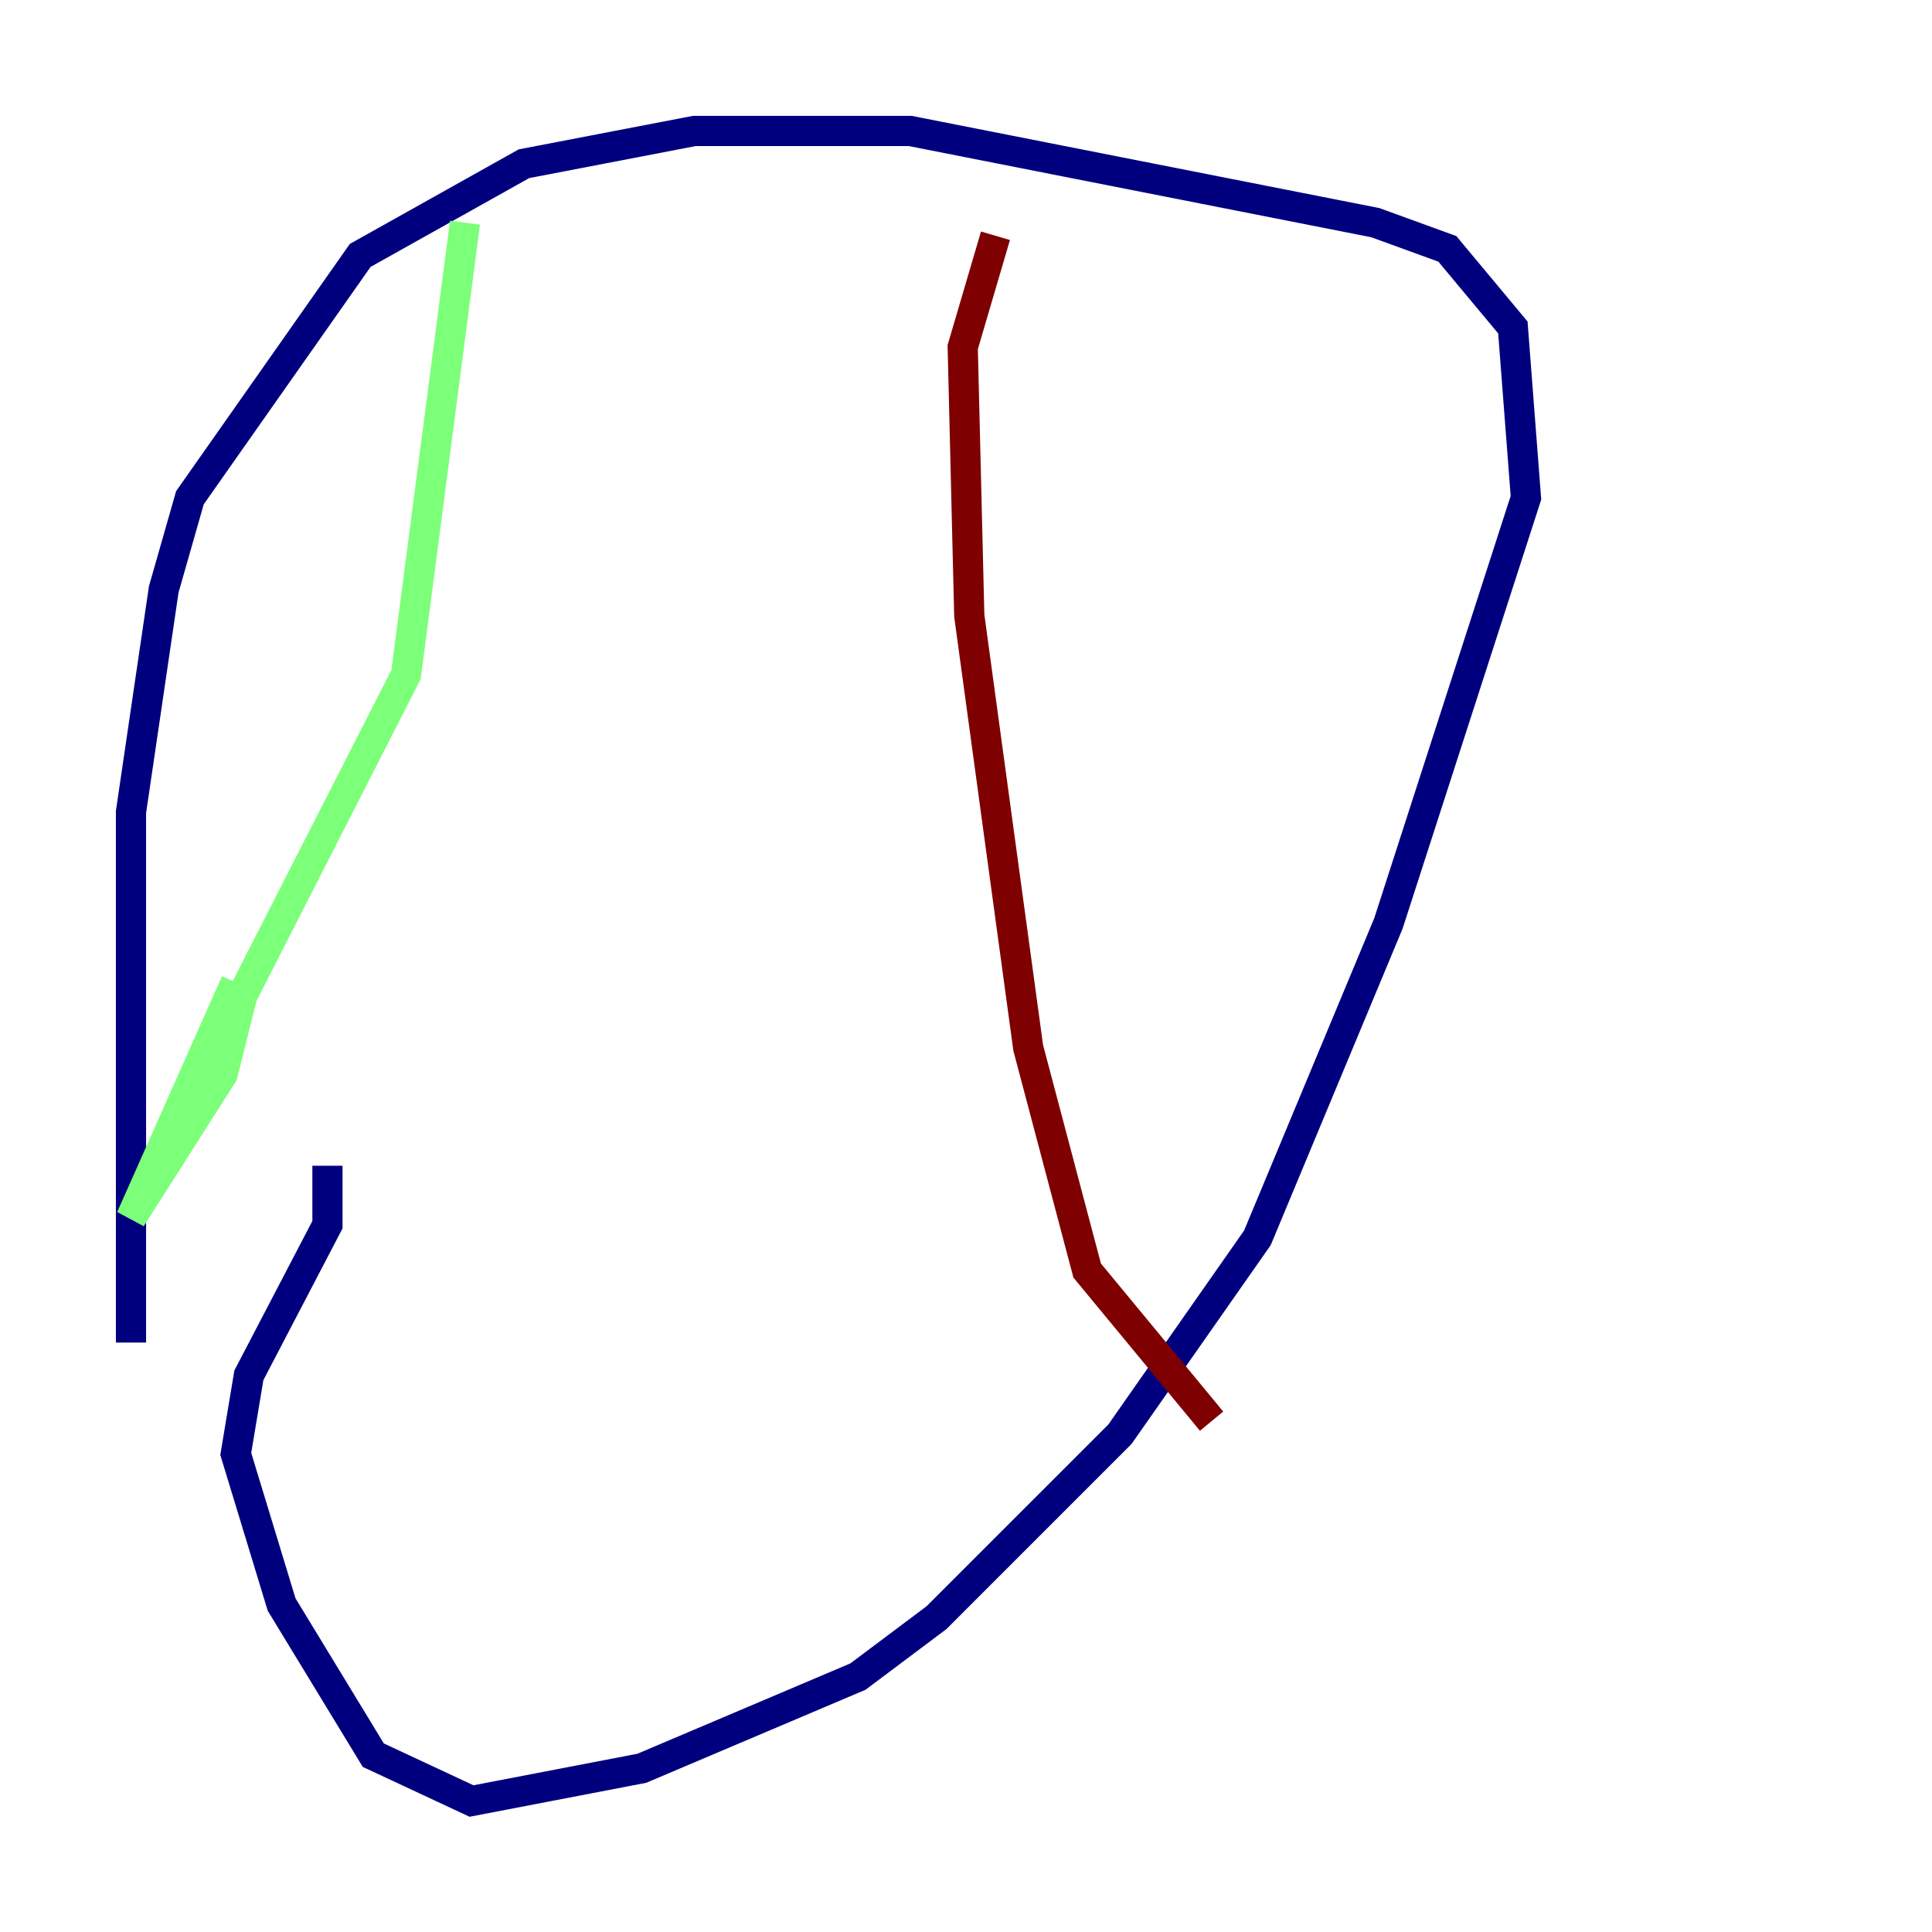 <?xml version="1.0" encoding="utf-8" ?>
<svg baseProfile="tiny" height="128" version="1.2" viewBox="0,0,128,128" width="128" xmlns="http://www.w3.org/2000/svg" xmlns:ev="http://www.w3.org/2001/xml-events" xmlns:xlink="http://www.w3.org/1999/xlink"><defs /><polyline fill="none" points="8.678,88.949 8.678,53.803 10.848,39.051 12.583,32.976 23.864,16.922 34.712,10.848 45.993,8.678 60.312,8.678 91.119,14.752 95.891,16.488 100.231,21.695 101.098,32.976 91.986,61.18 83.308,82.007 74.197,95.024 62.047,107.173 56.841,111.078 42.522,117.153 31.241,119.322 24.732,116.285 18.658,106.305 15.62,96.325 16.488,91.119 21.695,81.139 21.695,77.234" stroke="#00007f" stroke-width="2" /><polyline fill="none" points="30.807,14.752 26.902,44.691 16.054,65.953 14.752,71.159 8.678,80.705 15.62,65.085" stroke="#7cff79" stroke-width="2" /><polyline fill="none" points="65.953,15.62 63.783,22.997 64.217,40.786 68.122,69.424 72.027,84.176 80.271,94.156" stroke="#7f0000" stroke-width="2" /></svg>
